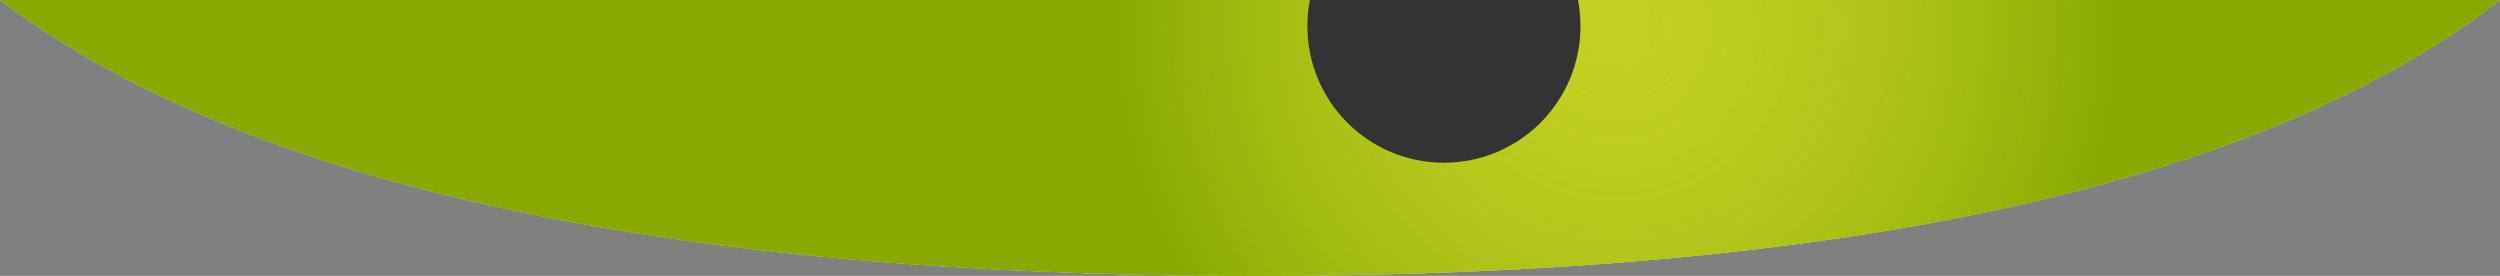 <?xml version="1.0" encoding="UTF-8"?>
<svg width="6207px" height="685px" viewBox="0 0 6207 685" version="1.1" xmlns="http://www.w3.org/2000/svg" xmlns:xlink="http://www.w3.org/1999/xlink">
    <rect x="0" y="0" width="6207" height="685" fill="#808080" stroke="none"/>
    <!-- Generator: Sketch 56.3 (81716) - https://sketch.com -->
    <title>green copy</title>
    <desc>Created with Sketch.</desc>
    <defs>
        <radialGradient cx="64.652%" cy="10.432%" fx="64.652%" fy="10.432%" r="183.038%" gradientTransform="translate(0.647,0.104),scale(0.11,1),rotate(164.461),translate(-0.647,-0.104)" id="radialGradient-1">
            <stop stop-color="#FFF14B" stop-opacity="0.527" offset="0%"></stop>
            <stop stop-color="#85A700" offset="100%"></stop>
        </radialGradient>
        <path d="M6207,0 C5617.213,456.667 4586.546,685 3115,685 C1643.454,685 605.121,456.667 0,0 L6207,0 Z" id="path-2"></path>
    </defs>
    <g id="java" stroke="none" stroke-width="1" fill="none" fill-rule="evenodd">
        <g id="green-copy">
            <g id="Group-18">
                <g id="Rectangle-4-Copy">
                    <use fill="#FFFFFF" xlink:href="#path-2"></use>
                    <use fill="#92B700" xlink:href="#path-2"></use>
                    <use fill-opacity="0.84" fill="url(#radialGradient-1)" xlink:href="#path-2"></use>
                </g>
                <path d="M3252.225,0 L3917.775,0 C3921.86,21.037 3924,42.769 3924,65 C3924,252.225 3772.225,404 3585,404 C3397.775,404 3246,252.225 3246,65 C3246,42.769 3248.14,21.037 3252.225,-6.75015599e-14 Z" id="Combined-Shape" fill="#333333"></path>
            </g>
        </g>
    </g>
</svg>